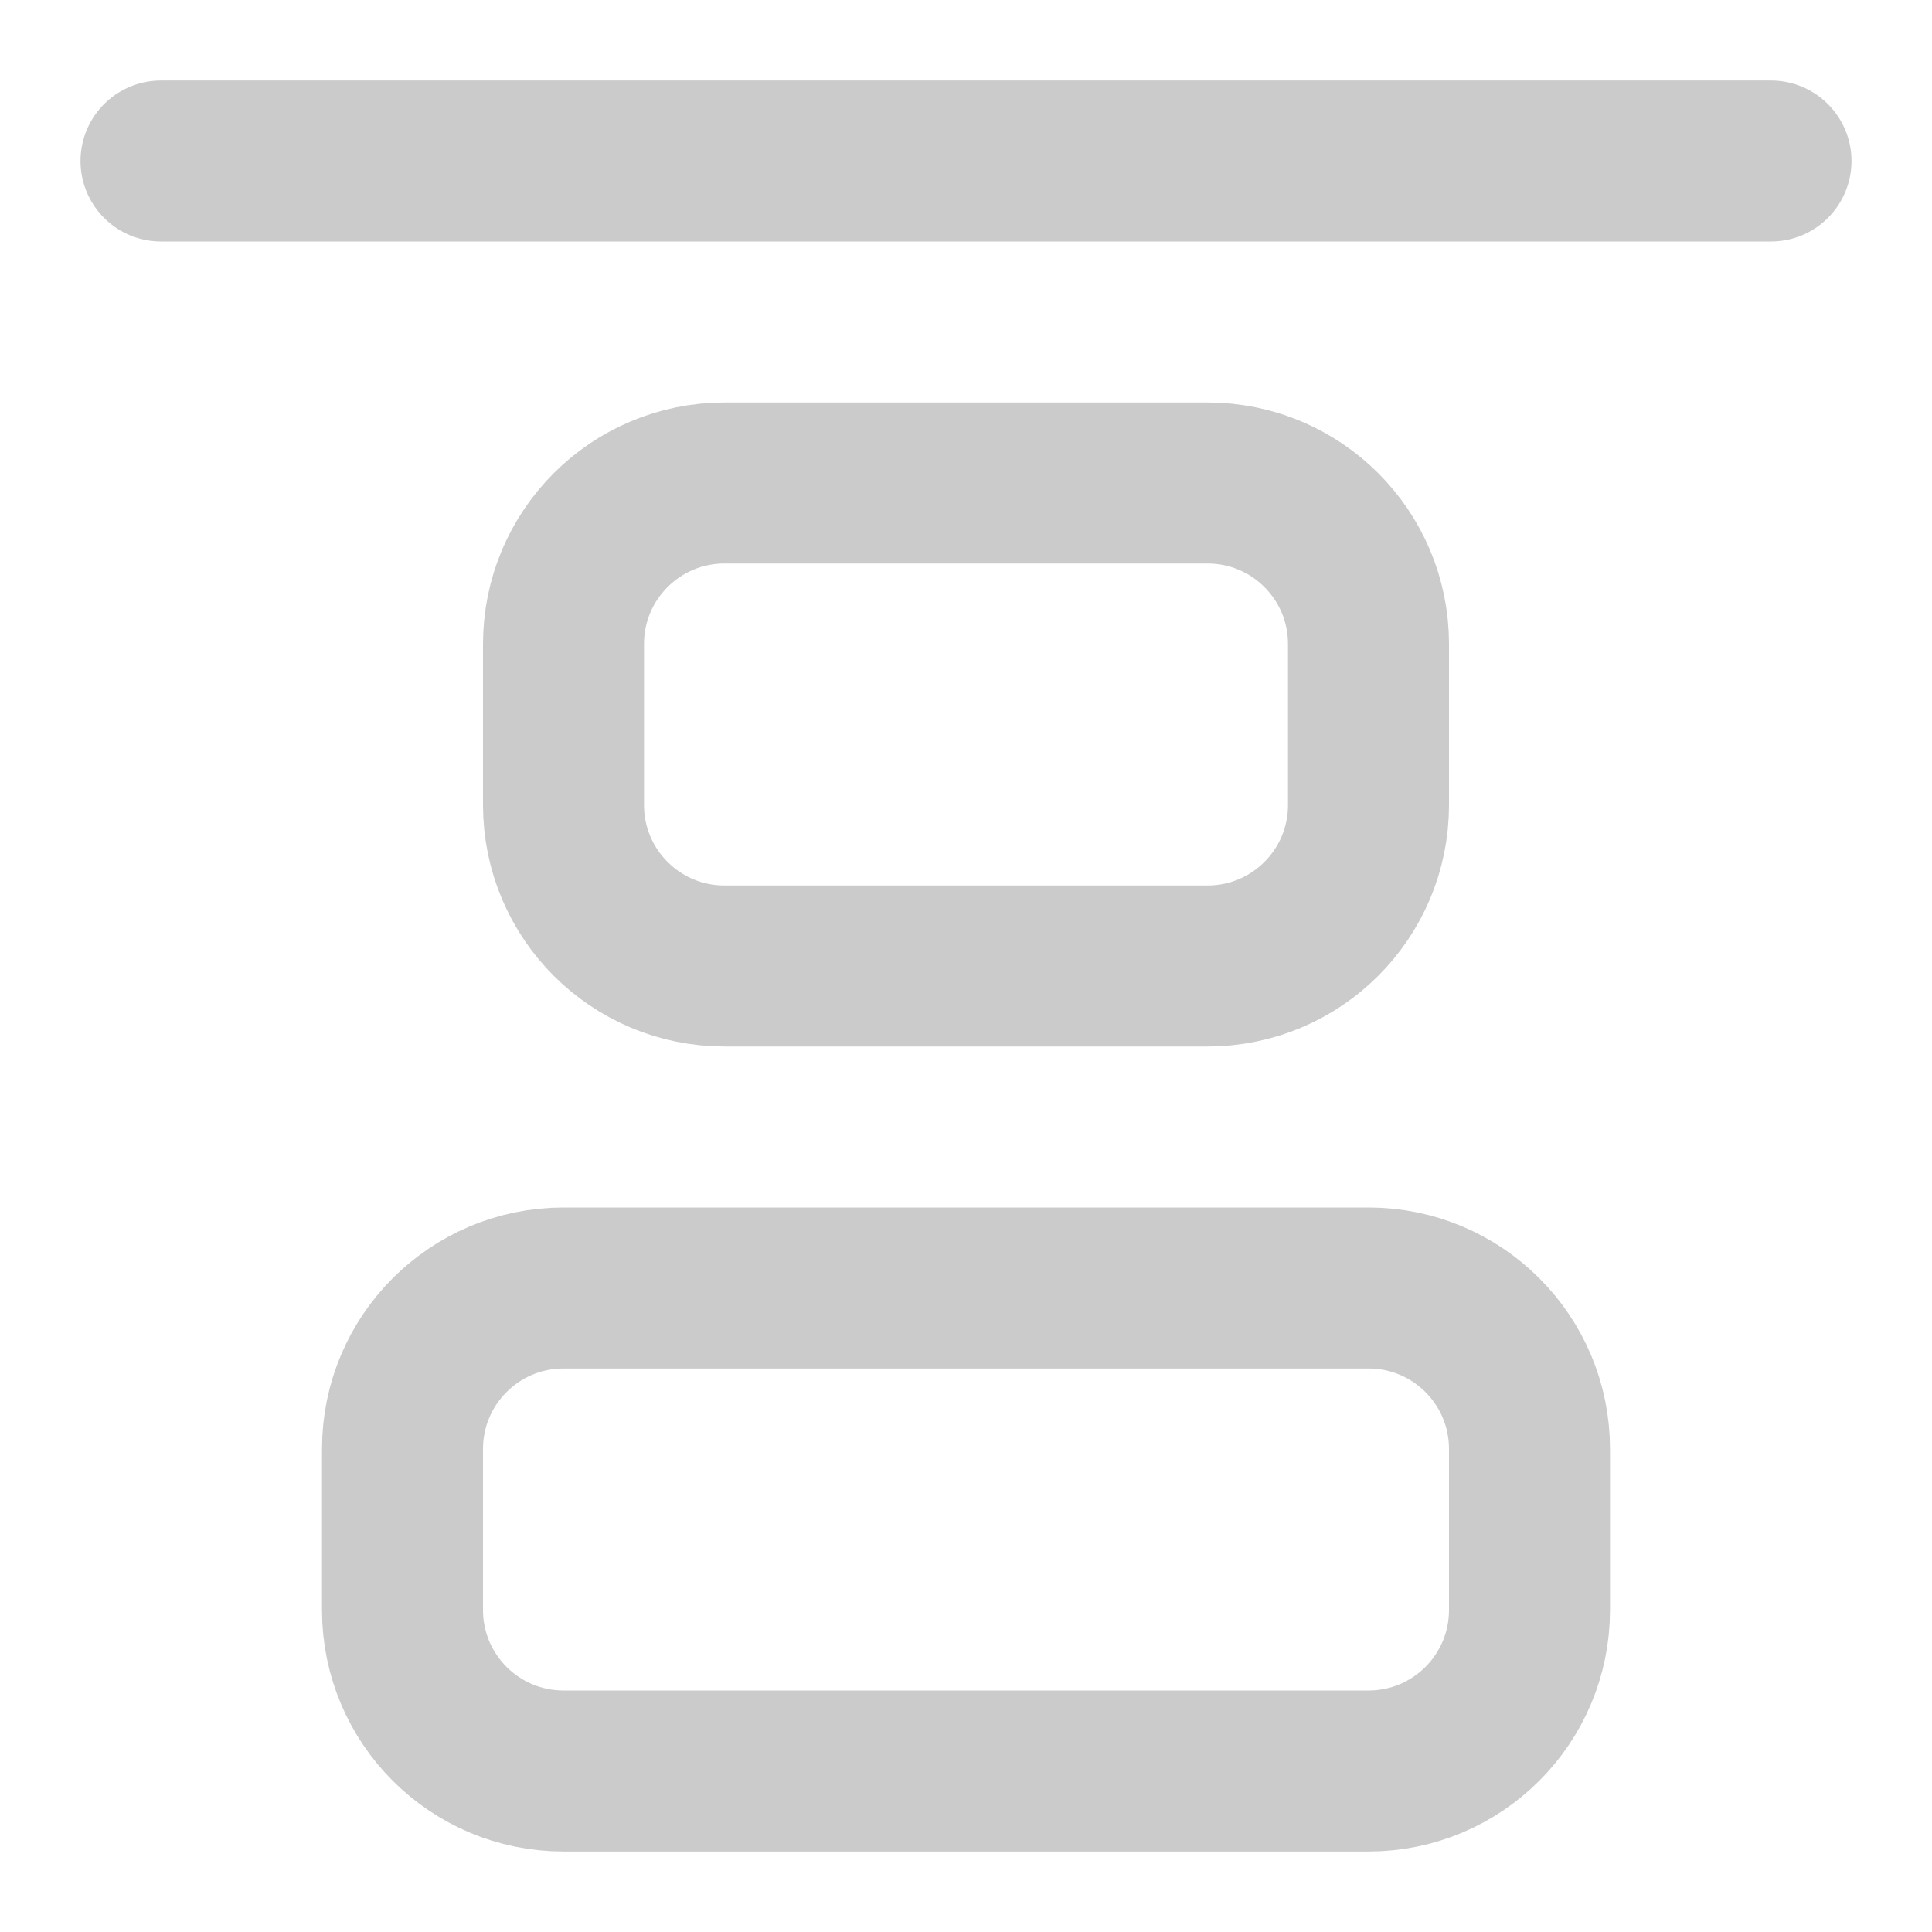 <svg width="24" height="24" viewBox="0 0 24 24" fill="none" xmlns="http://www.w3.org/2000/svg">
<path d="M17 16H7C5.895 16 5 16.895 5 18V20C5 21.105 5.895 22 7 22H17C18.105 22 19 21.105 19 20V18C19 16.895 18.105 16 17 16Z" stroke="#CBCBCB" stroke-width="2" stroke-linecap="round" stroke-linejoin="round"/>
<path d="M15 6H9C7.895 6 7 6.895 7 8V10C7 11.105 7.895 12 9 12H15C16.105 12 17 11.105 17 10V8C17 6.895 16.105 6 15 6Z" stroke="#CBCBCB" stroke-width="2" stroke-linecap="round" stroke-linejoin="round"/>
<path d="M2 2H22" stroke="#CBCBCB" stroke-width="2" stroke-linecap="round" stroke-linejoin="round"/>
</svg>
